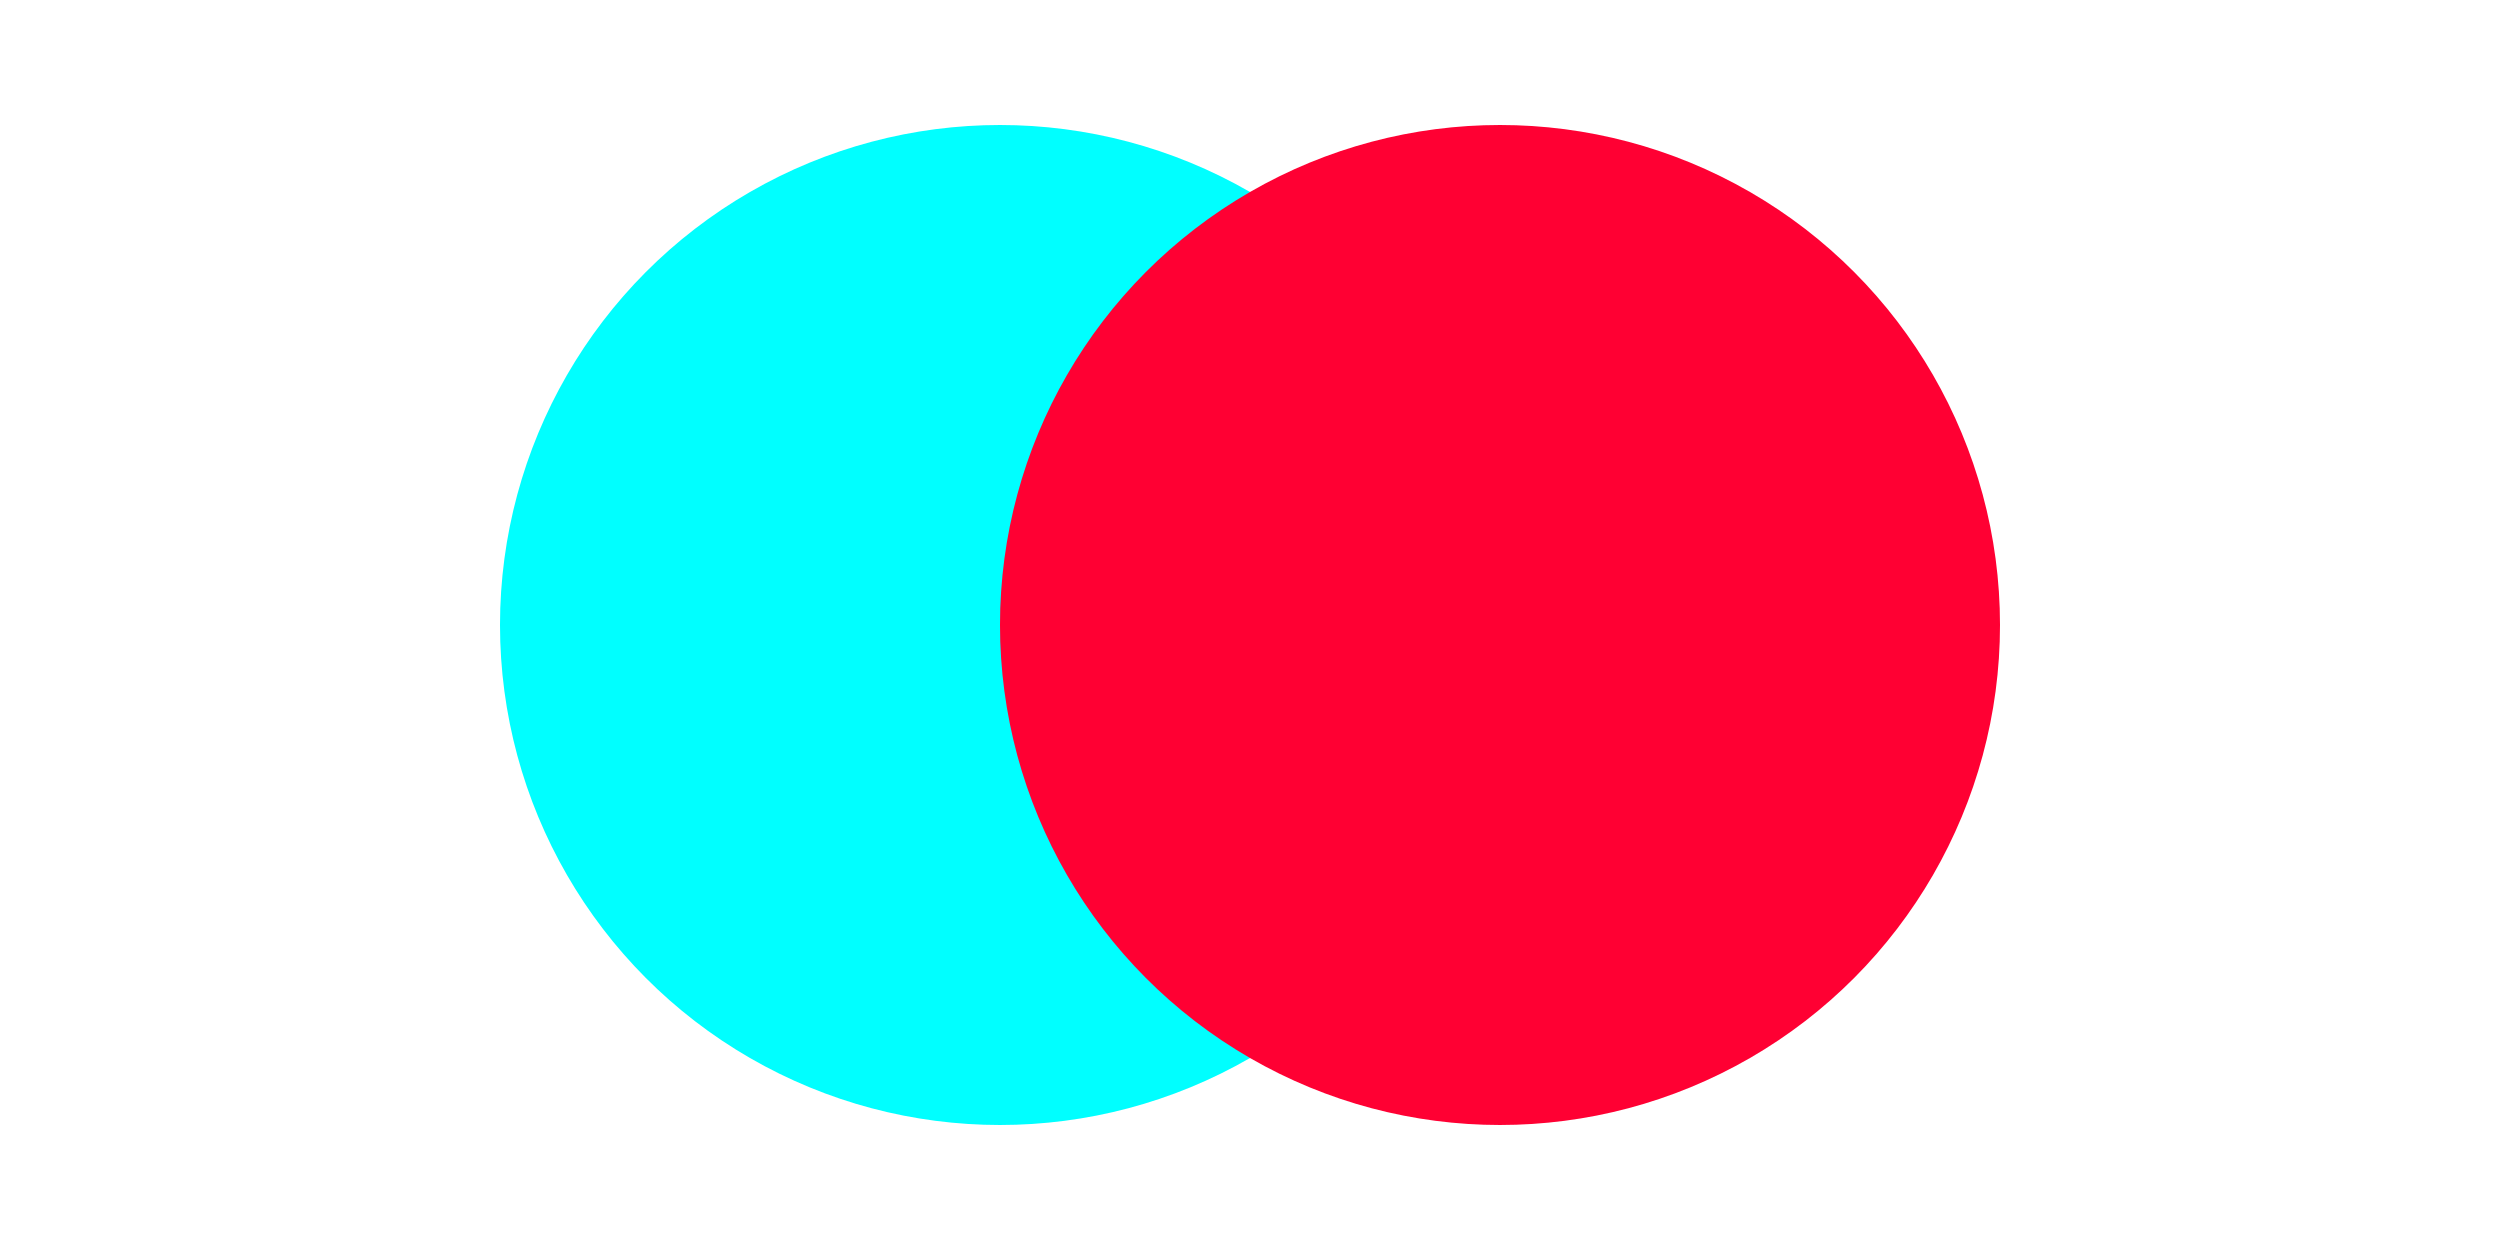 <svg width="800" height="400" viewBox="0 0 800 400" xmlns="http://www.w3.org/2000/svg">
    <circle cx="320" cy="200" r="160" fill="#00FFFF" fillOpacity="0.7" />
    <circle cx="480" cy="200" r="160" fill="#FF0033" fillOpacity="0.7" />
  </svg>